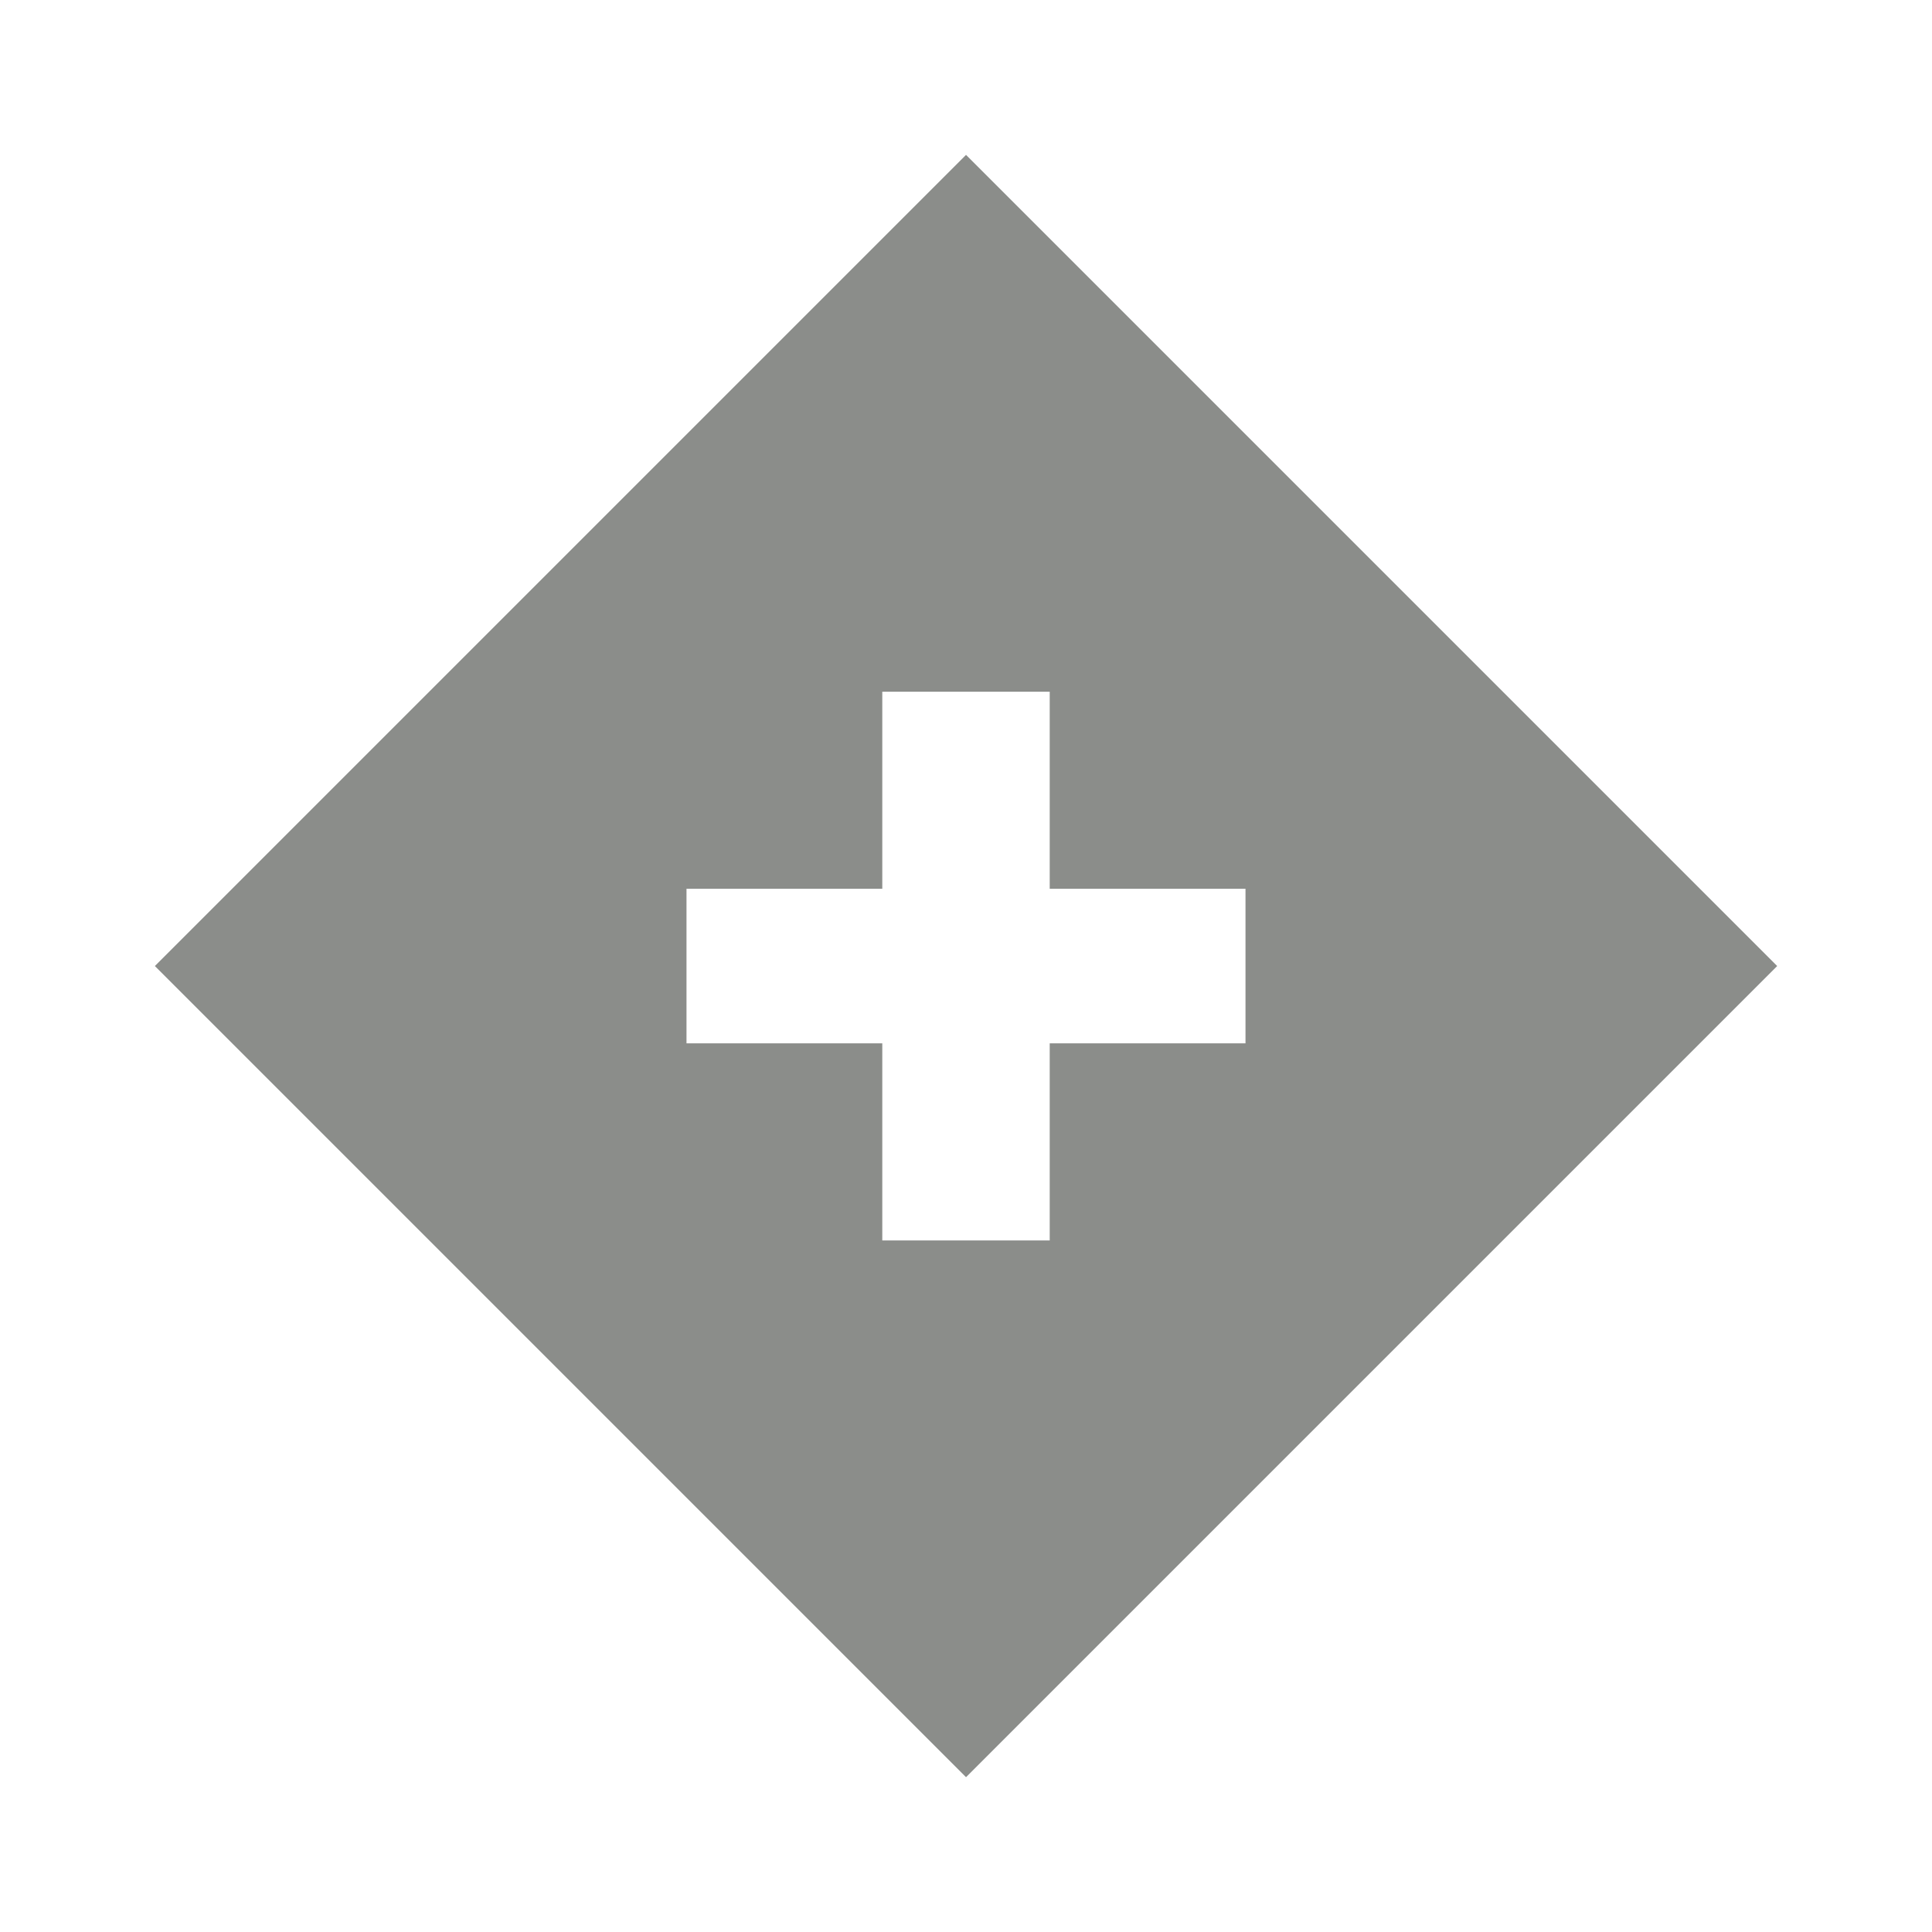 <?xml version="1.0" encoding="UTF-8"?>
<svg width="128" height="128" version="1.1" viewBox="0 0 33.867 33.867" xmlns="http://www.w3.org/2000/svg">
 <path d="m16.934 2.715-14.219 14.219 14.219 14.219 14.219-14.219-14.219-14.219zm-1.468 9.41h2.935v3.455h3.432v2.709h-3.432v3.455h-2.935v-3.455h-3.432v-2.709h3.432v-3.455z" fill="#8b8d8a" stroke-width="1.058"/>
</svg>
